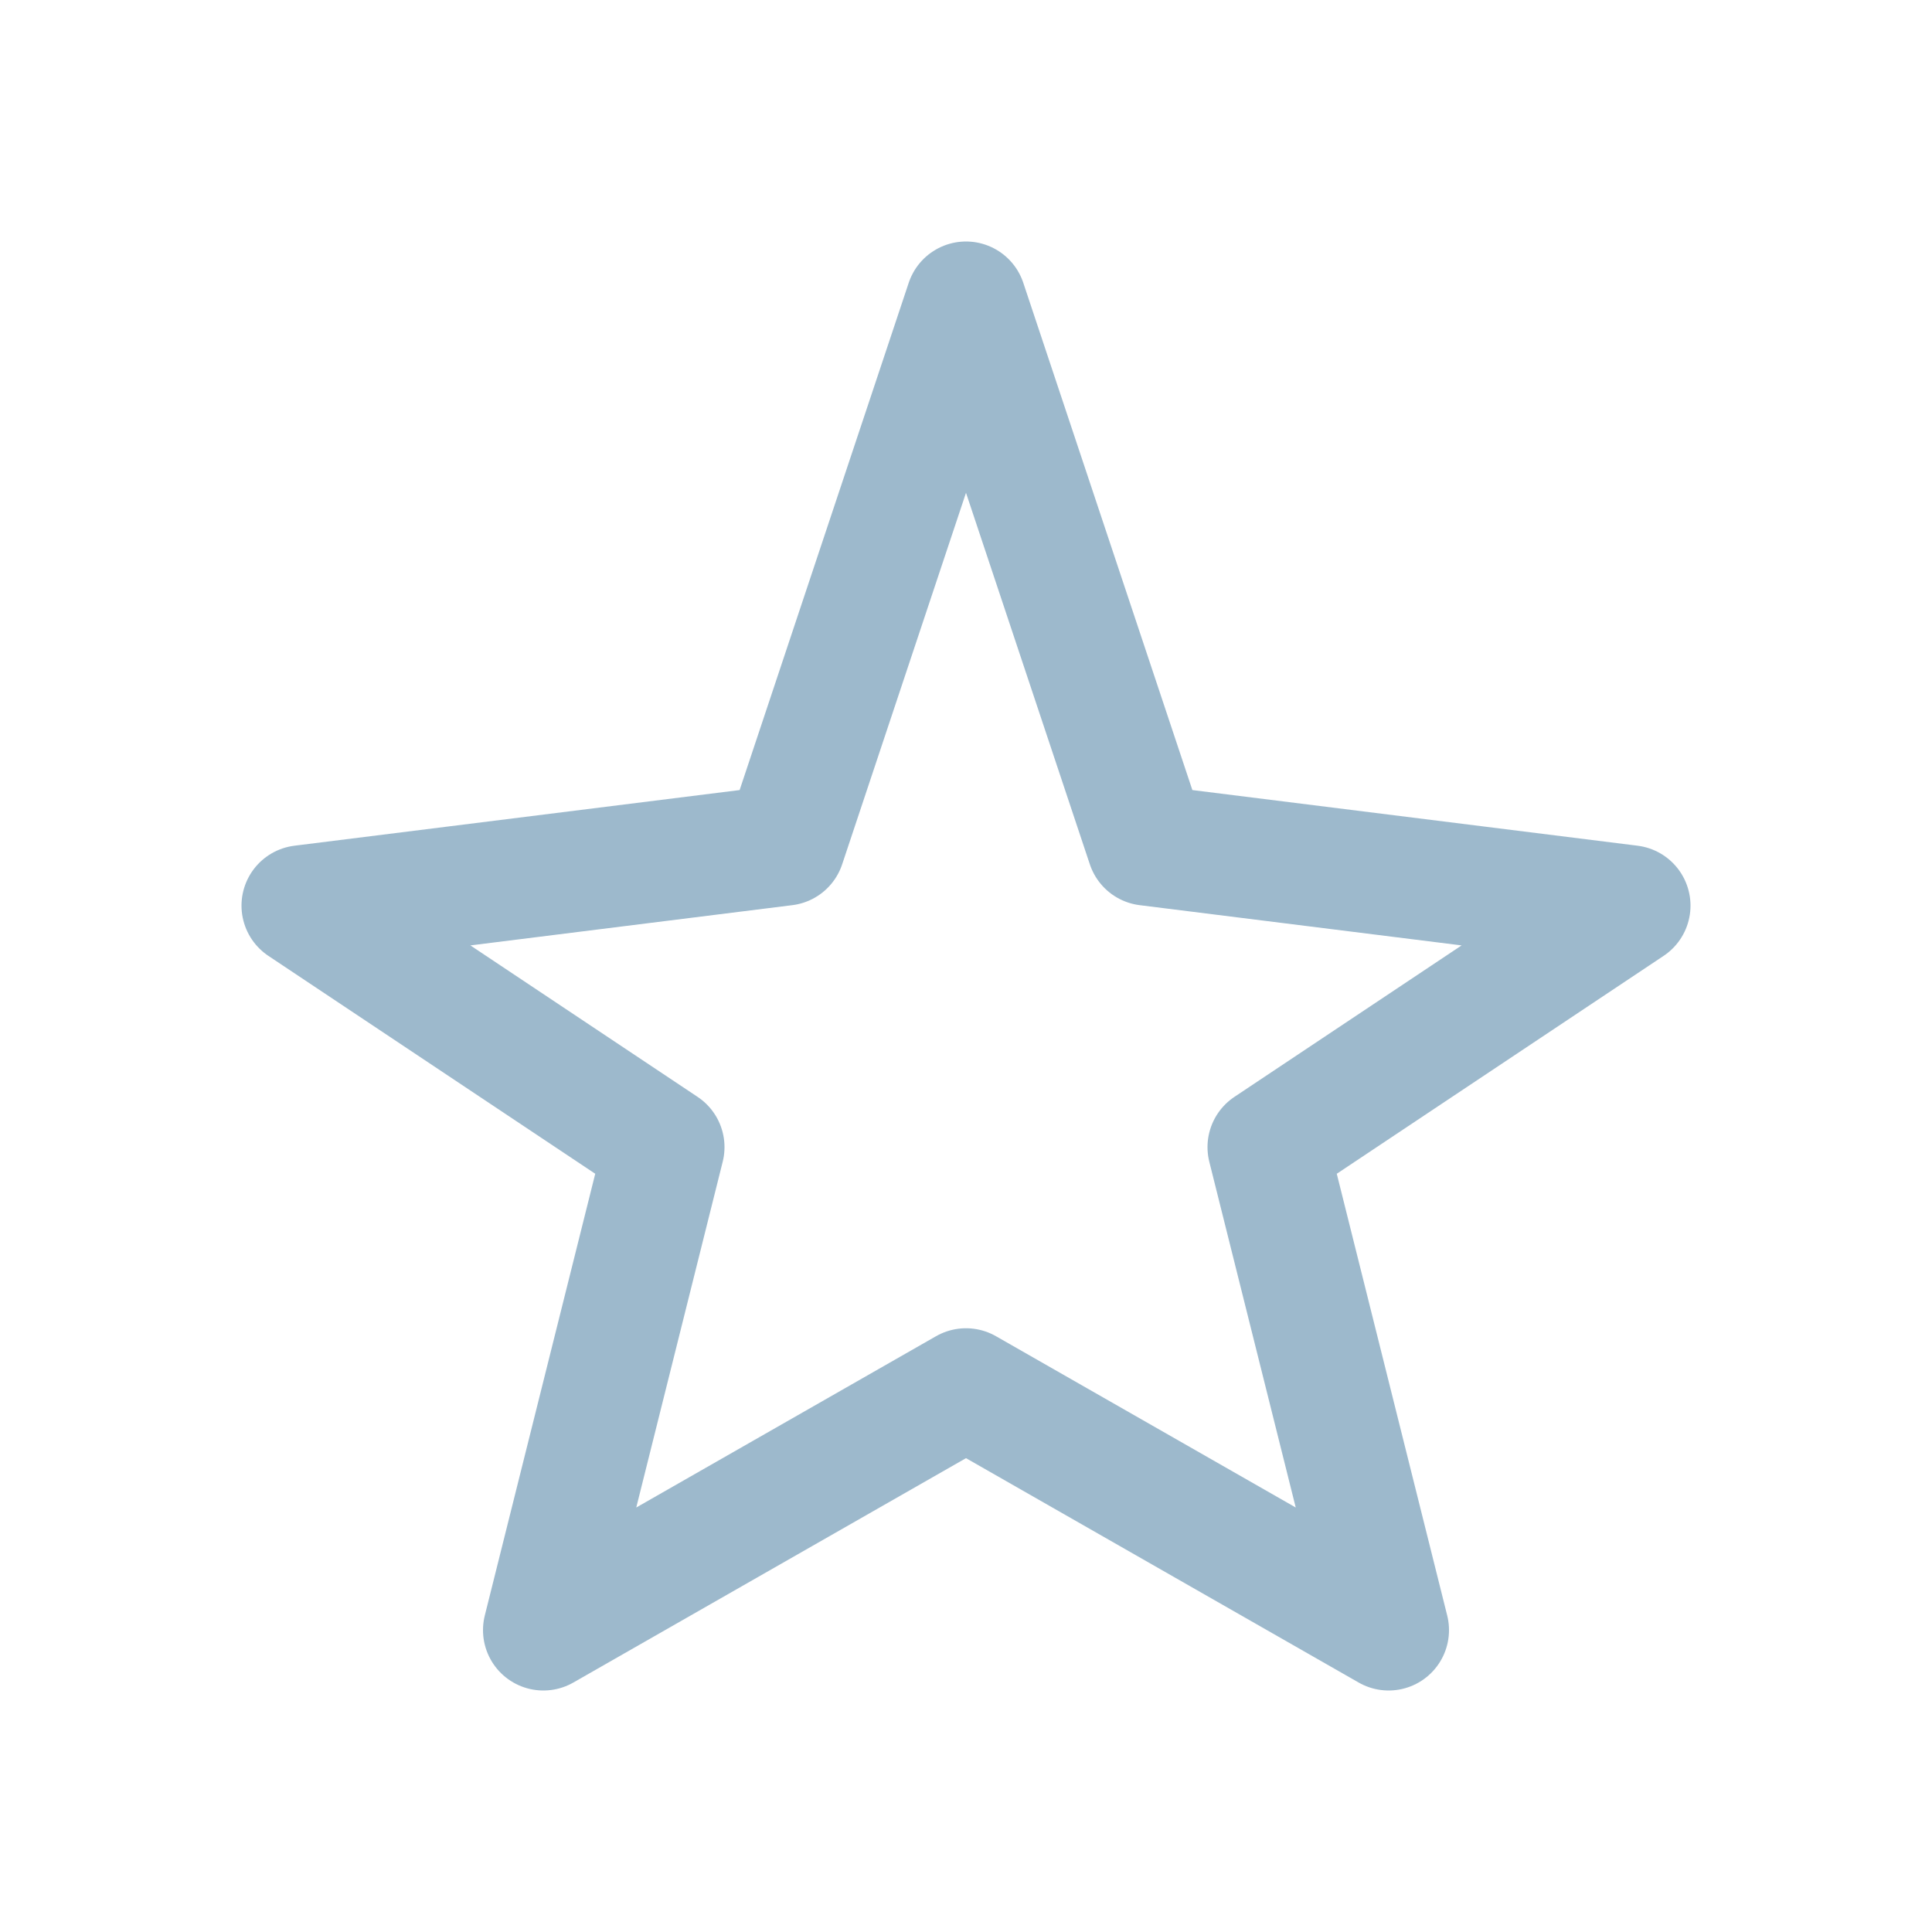 <!--
  Copyright (C) 2022 Budislav Stepanov, Joshua Wade

  This file is part of Anthem.

  Anthem is free software: you can redistribute it and/or modify
  it under the terms of the GNU General Public License as published by
  the Free Software Foundation, either version 3 of the License, or
  (at your option) any later version.

  Anthem is distributed in the hope that it will be useful,
  but WITHOUT ANY WARRANTY; without even the implied warranty of
  MERCHANTABILITY or FITNESS FOR A PARTICULAR PURPOSE. See the GNU
  General Public License for more details.

  You should have received a copy of the GNU General Public License
  along with Anthem. If not, see <https://www.gnu.org/licenses/>.
-->

<svg width="16" height="16" viewBox="0 0 16 16" fill="none" xmlns="http://www.w3.org/2000/svg">
<path d="M8 2.5L9.5 7L13.5 7.5L10.5 9.5L11.5 13.5L8 11.5L4.5 13.5L5.5 9.5L2.5 7.5L6.5 7L8 2.5Z" stroke="#9DB9CC" stroke-linecap="round" stroke-linejoin="round"/>
</svg>
